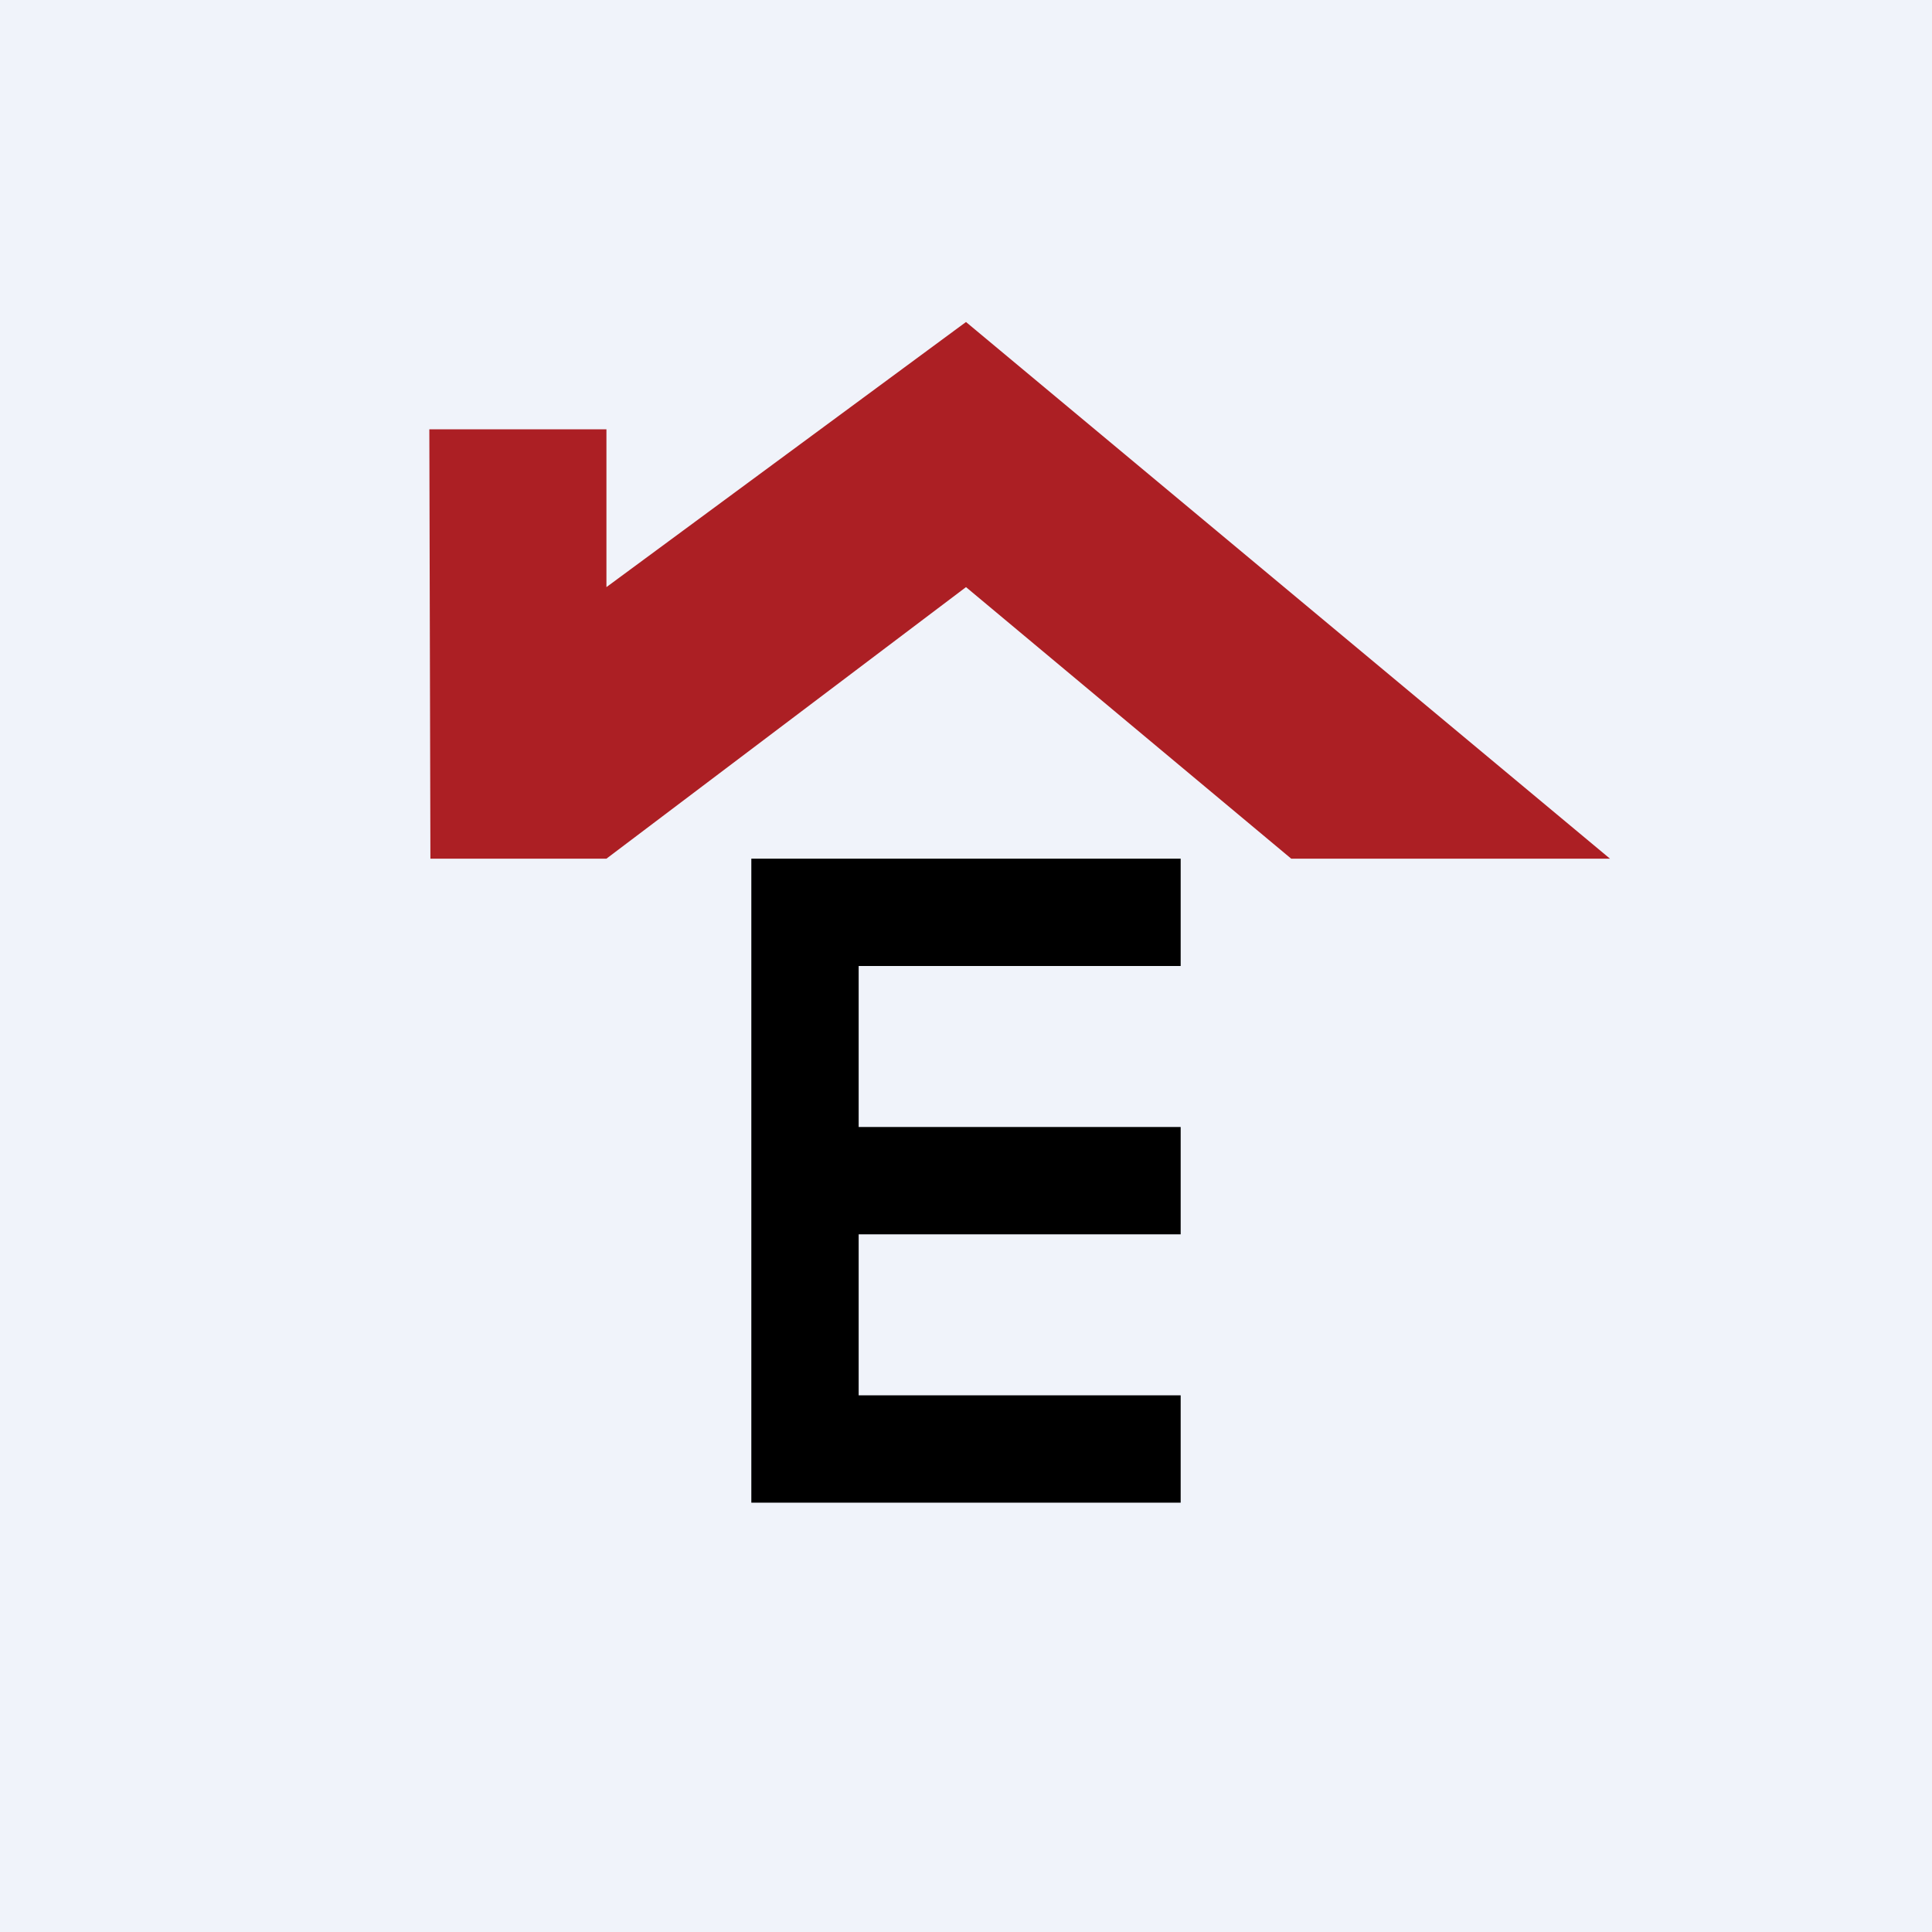 <!-- by TradingView --><svg width="18" height="18" viewBox="0 0 18 18" xmlns="http://www.w3.org/2000/svg"><path fill="#F0F3FA" d="M0 0h18v18H0z"/><path d="M4 4h1.65v1.47L9 3l6 5h-2.97L9 5.47 5.65 8H4.01L4 4Z" fill="#AC1F24"/><path d="M7 14V8h4v1H8v1.5h3v1H8V13h3v1H7Z"/></svg>